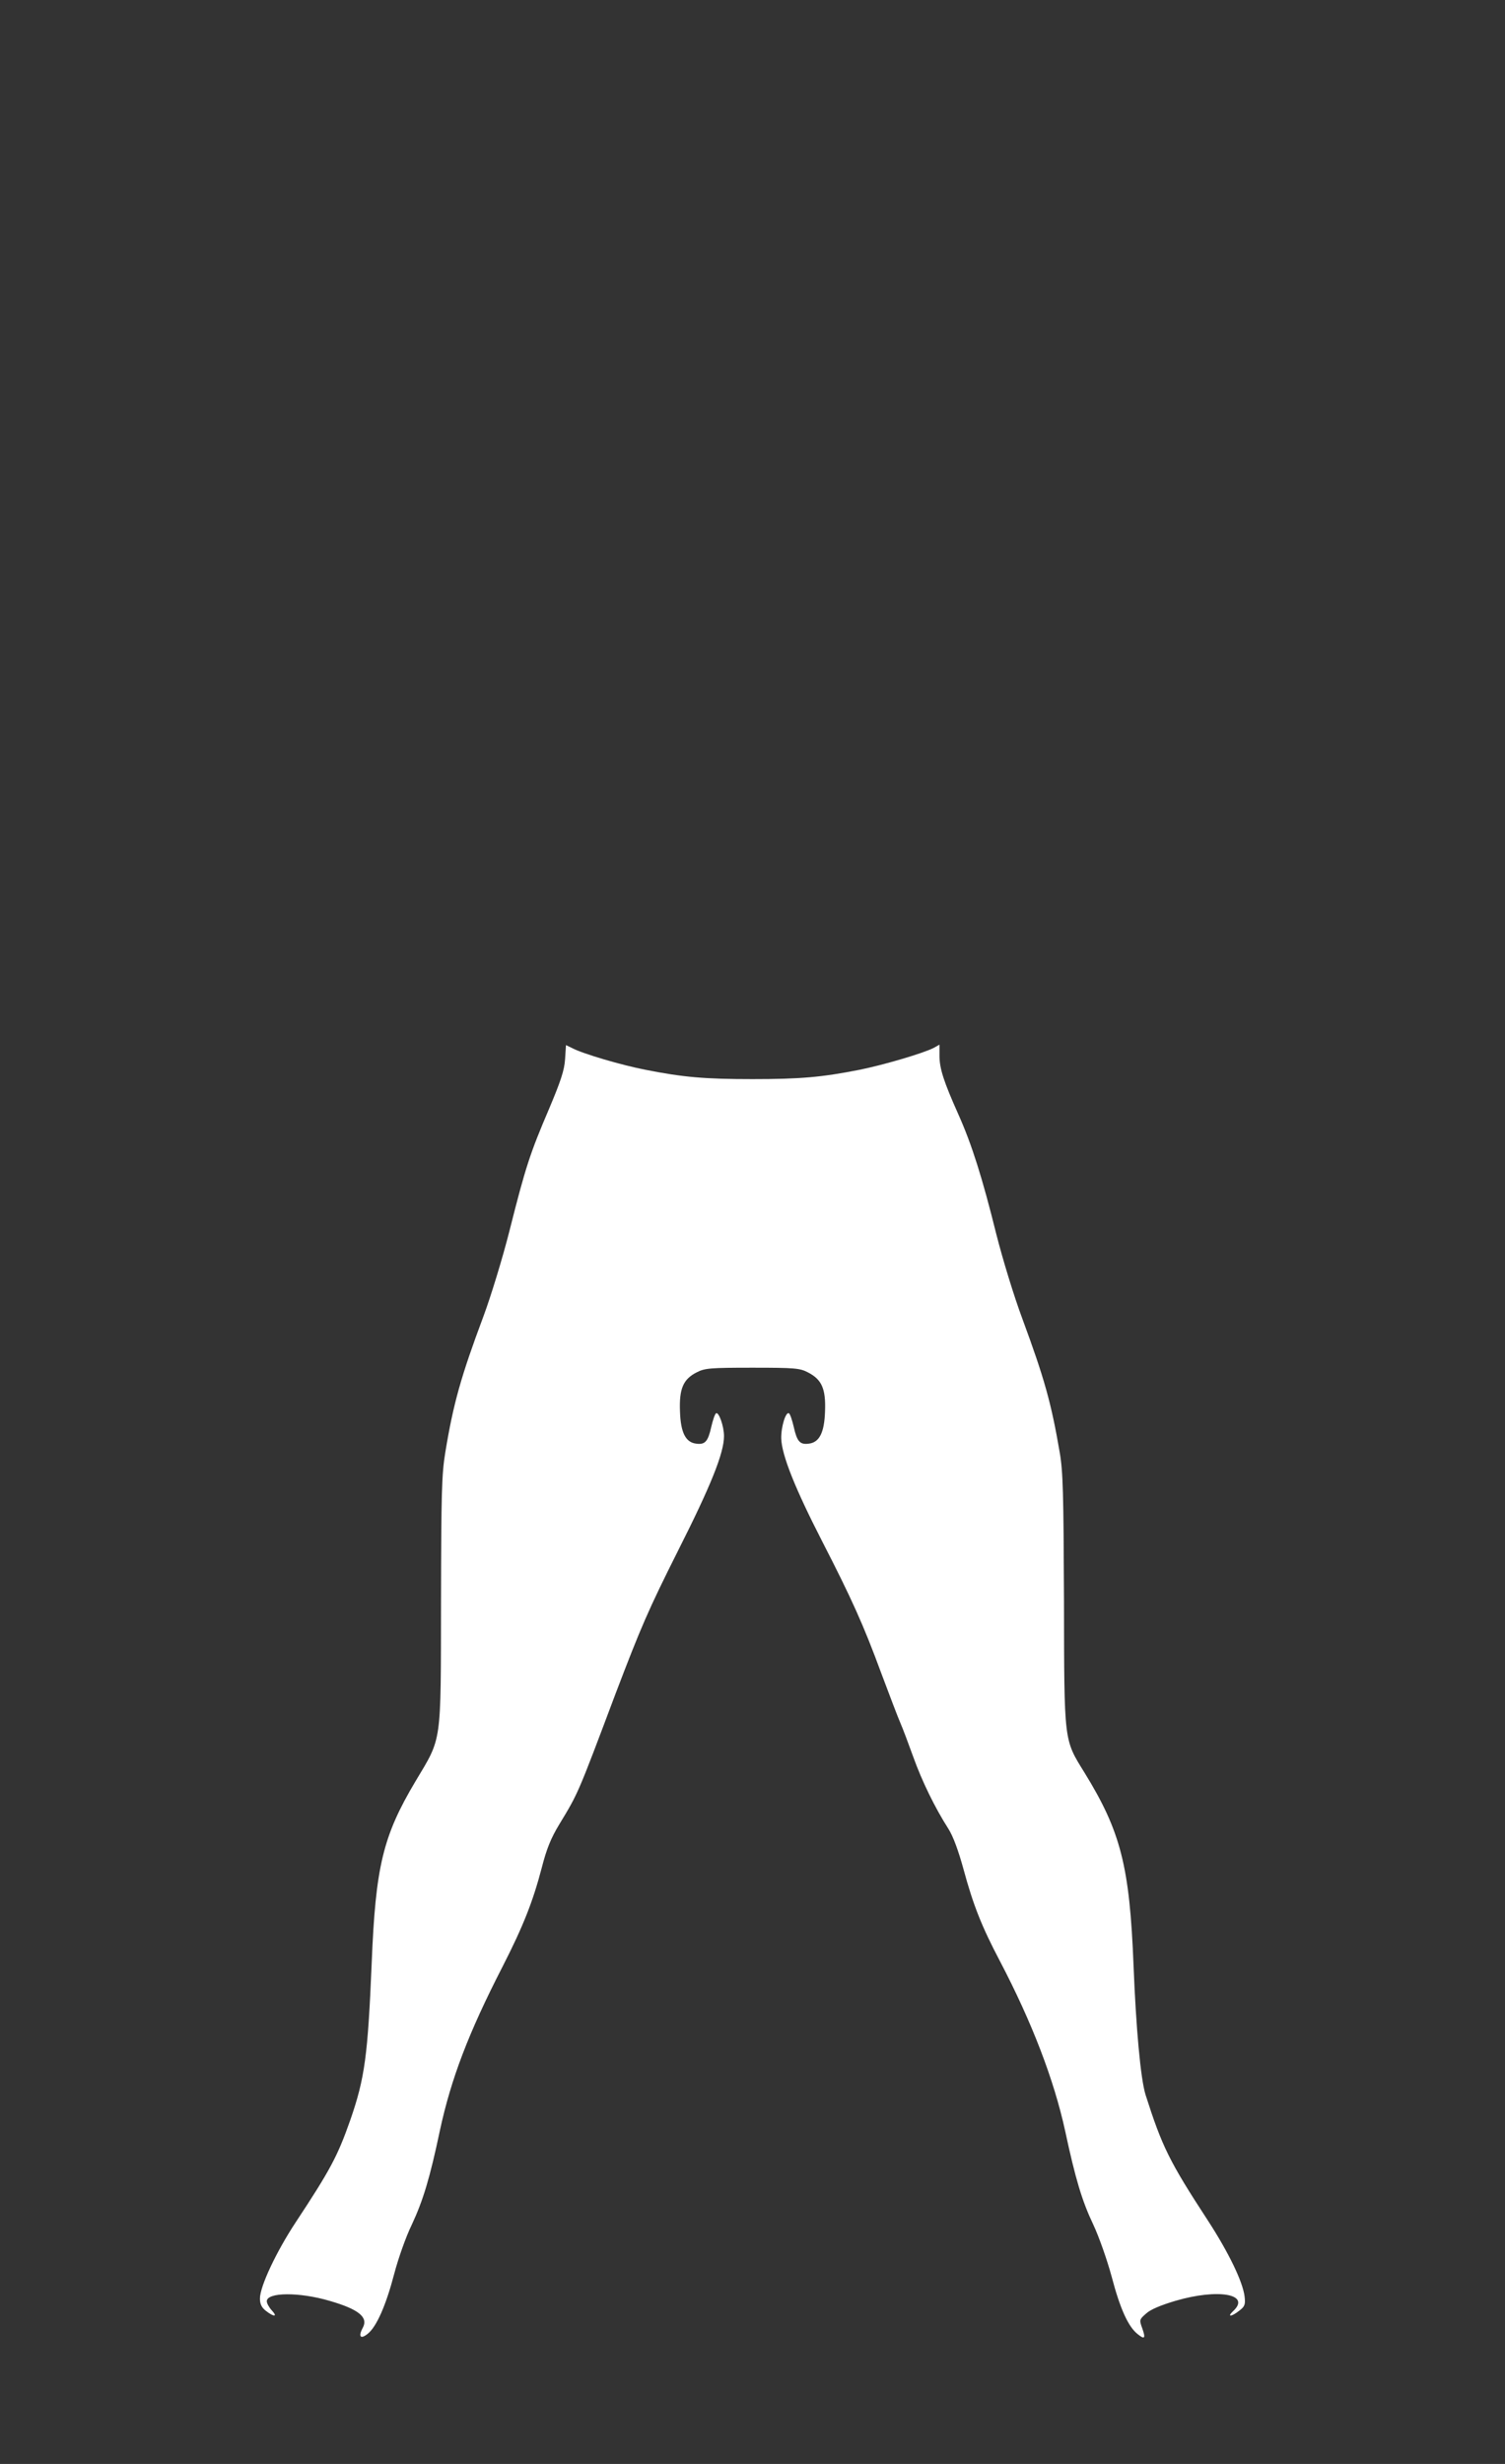 <?xml version="1.0" standalone="no"?>
<!DOCTYPE svg PUBLIC "-//W3C//DTD SVG 20010904//EN"
 "http://www.w3.org/TR/2001/REC-SVG-20010904/DTD/svg10.dtd">
<svg version="1.0" xmlns="http://www.w3.org/2000/svg"
 width="660pt" height="1080pt" viewBox="0 0 660 1080"
 preserveAspectRatio="xMidYMid meet">

<rect x="0" y="0" width="660" height="1080" fill="#333333" stroke="none"/>

<g transform="translate(0,1080) scale(0.1,-0.1)"
fill="#FFFFFF" stroke="none">
<path d="M2478 6157 c-3 -48 -19 -96 -70 -217 -83 -194 -103 -254 -173 -532
-31 -123 -83 -292 -115 -378 -98 -262 -132 -382 -167 -595 -16 -96 -18 -179
-19 -655 -1 -634 5 -592 -112 -788 -143 -240 -175 -374 -192 -797 -17 -405
-30 -504 -94 -688 -56 -159 -87 -217 -240 -449 -85 -129 -156 -280 -156 -333
0 -24 7 -39 26 -54 36 -28 53 -27 26 2 -12 13 -22 31 -22 40 0 40 142 41 275
2 128 -37 171 -72 146 -118 -21 -39 -10 -52 21 -27 39 30 81 126 117 264 17
65 51 162 77 215 49 105 79 203 123 412 49 227 125 427 274 717 92 180 134
287 173 436 21 82 40 129 77 190 83 137 79 127 246 571 112 294 144 368 275
629 143 283 201 427 201 501 0 44 -23 108 -35 100 -5 -3 -14 -30 -21 -60 -14
-63 -27 -78 -65 -73 -47 5 -69 48 -72 141 -4 100 14 142 74 172 35 18 59 20
244 20 187 0 208 -2 244 -21 60 -31 78 -72 74 -171 -3 -93 -25 -136 -72 -141
-38 -5 -51 10 -65 73 -7 30 -16 57 -21 60 -14 9 -35 -59 -34 -110 2 -73 61
-220 179 -450 130 -253 182 -368 260 -580 35 -93 72 -191 83 -216 11 -25 36
-92 57 -150 38 -106 95 -223 154 -315 21 -33 44 -96 66 -176 43 -159 80 -252
160 -404 141 -269 237 -520 286 -744 45 -210 74 -307 123 -410 25 -53 61 -155
81 -229 37 -141 73 -220 114 -252 31 -25 36 -19 20 26 -13 36 -13 38 17 64 19
18 65 37 129 56 188 55 332 29 253 -45 -29 -27 -8 -26 27 2 24 18 27 27 23 62
-8 65 -70 193 -161 333 -169 259 -200 322 -273 550 -22 70 -42 291 -53 568
-17 434 -56 587 -215 845 -91 147 -89 128 -90 755 -2 467 -4 565 -19 650 -37
216 -67 323 -163 583 -37 99 -86 259 -115 373 -61 246 -107 392 -166 524 -64
143 -83 201 -83 257 l0 49 -27 -15 c-49 -24 -215 -73 -323 -95 -167 -33 -261
-41 -470 -41 -209 0 -303 8 -470 41 -107 21 -274 70 -321 95 l-27 13 -4 -62z"/>
</g>
</svg>
